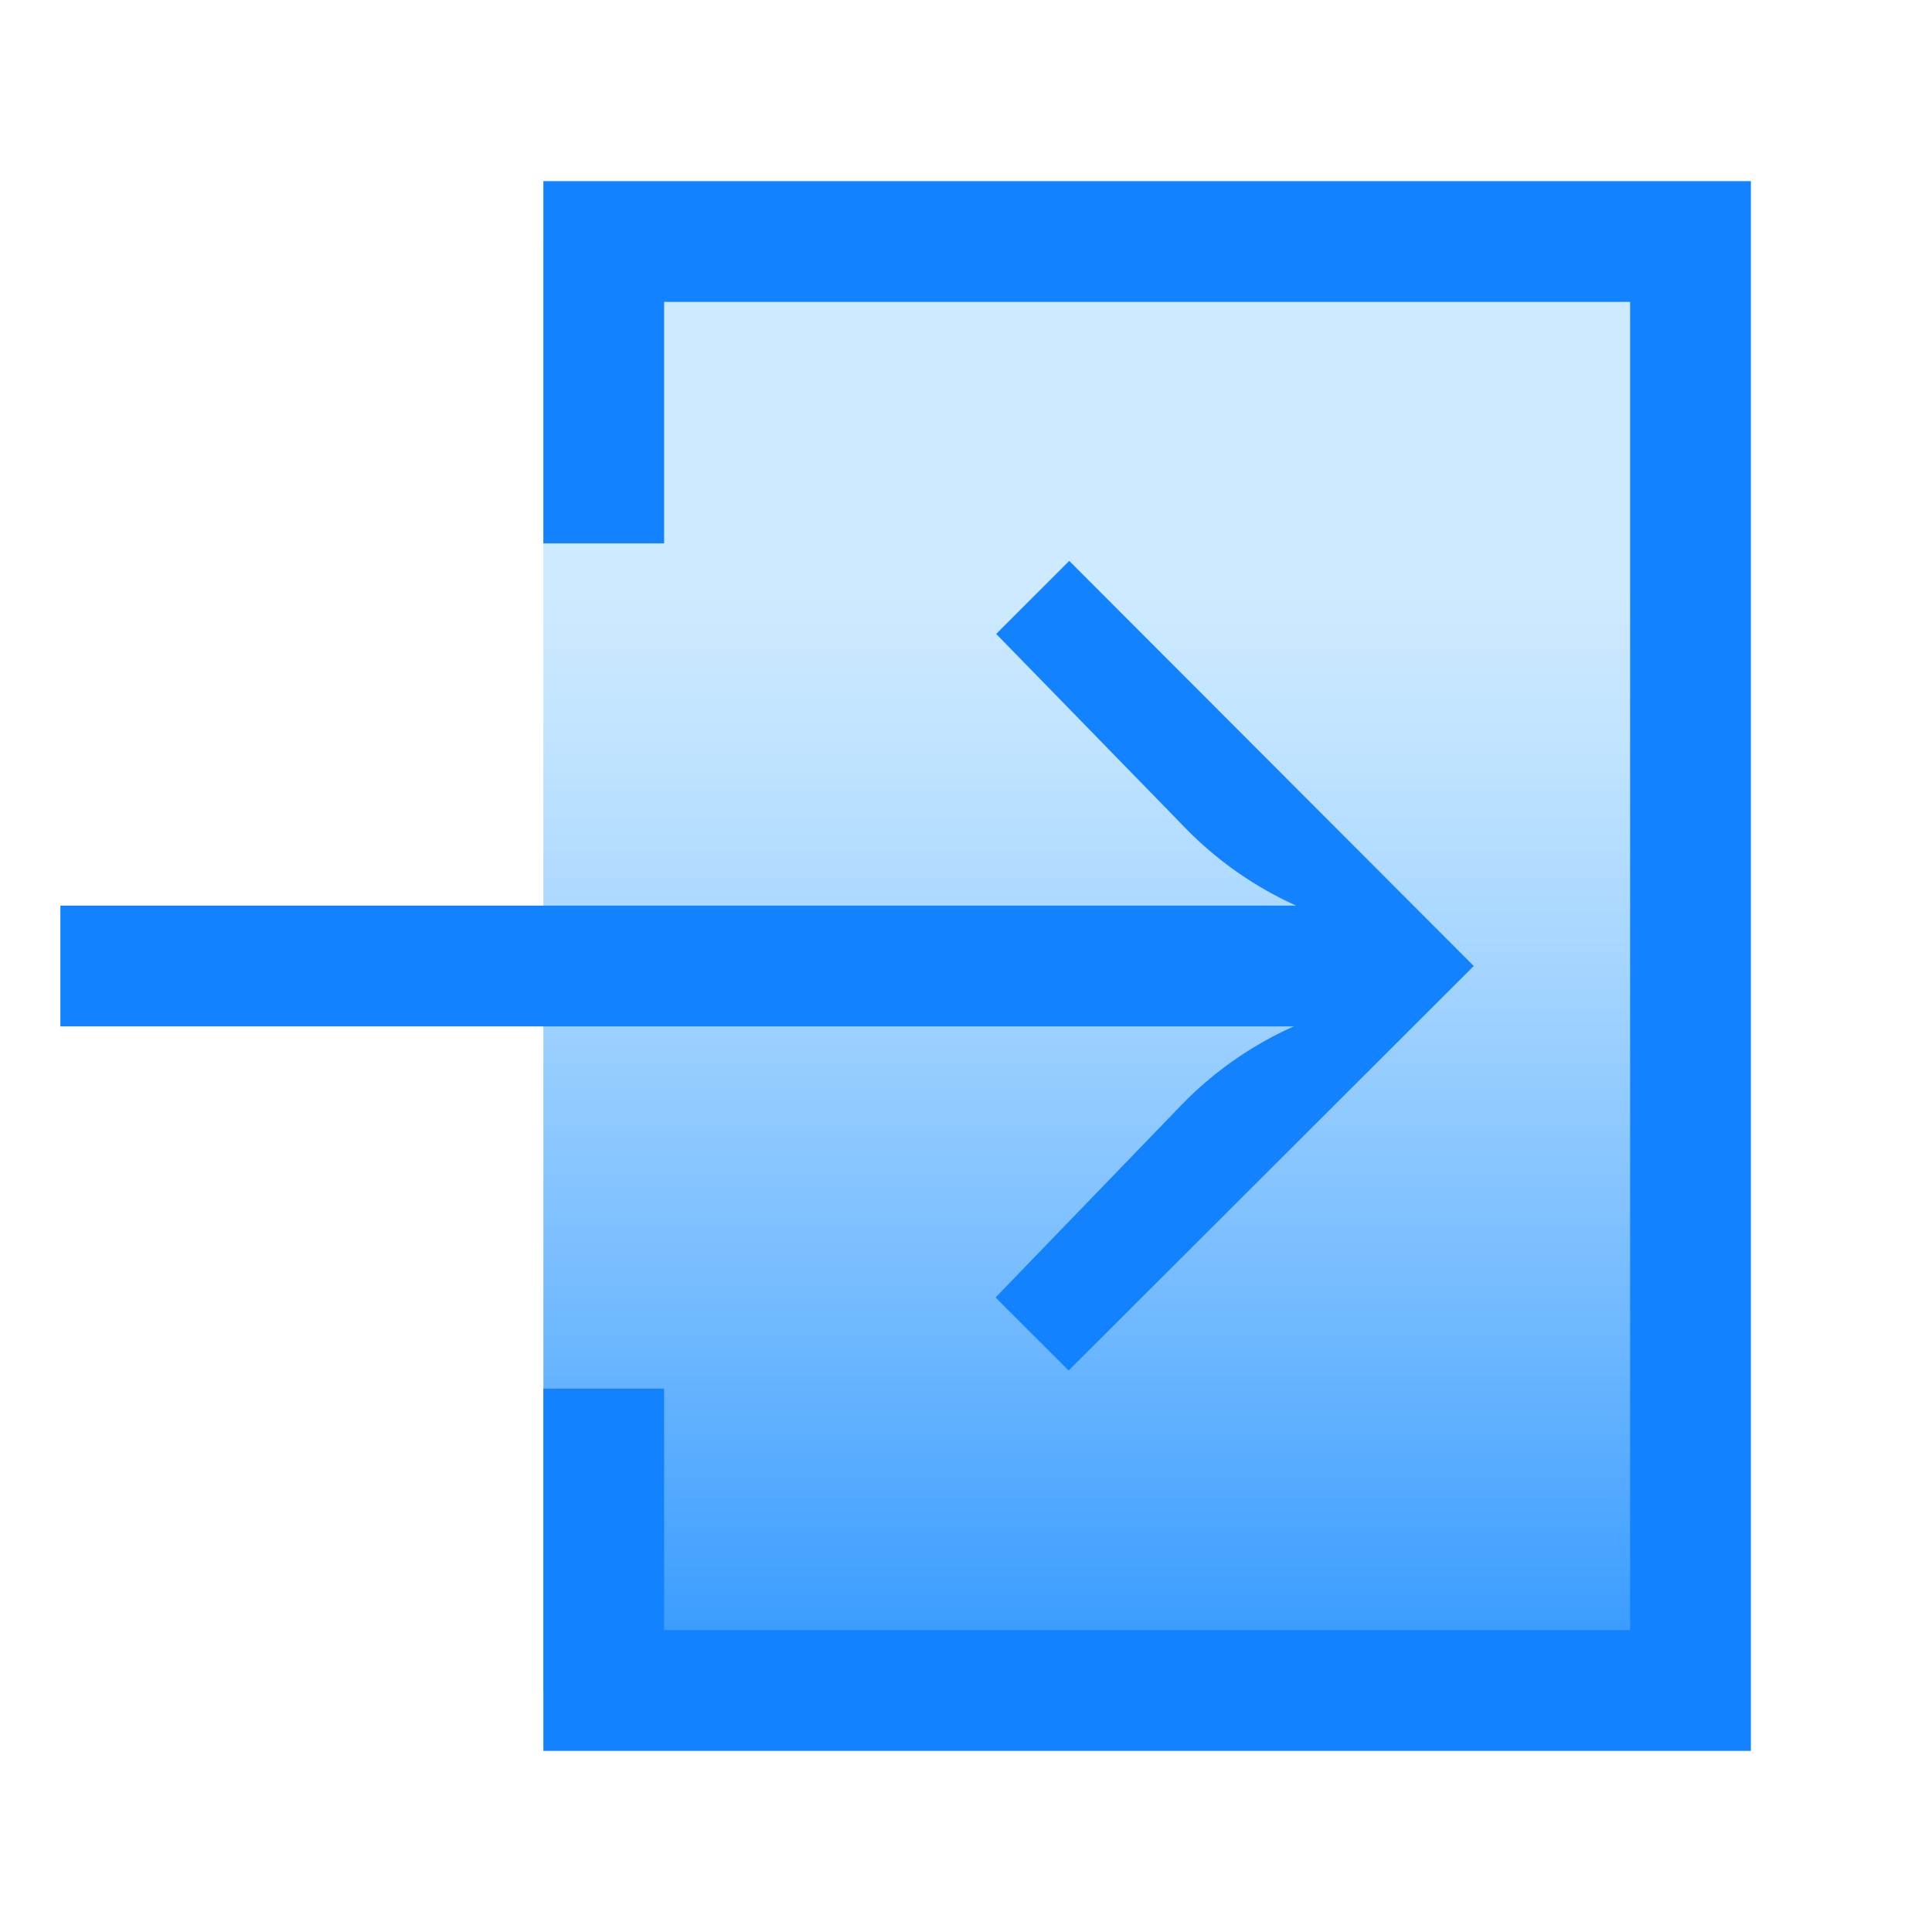 <?xml version="1.0" ?><svg data-name="Layer 1" id="Layer_1" viewBox="0 0 32 32" xmlns="http://www.w3.org/2000/svg" xmlns:xlink="http://www.w3.org/1999/xlink"><defs><style>.cls-1{fill:url(#linear-gradient);}.cls-2{fill:#1282ff;}</style><linearGradient gradientUnits="userSpaceOnUse" id="linear-gradient" x1="18.5" x2="18.5" y1="4" y2="28"><stop offset="0.24" stop-color="#cdeaff"/><stop offset="0.34" stop-color="#c2e4ff"/><stop offset="0.5" stop-color="#a5d5ff"/><stop offset="0.72" stop-color="#76bcff"/><stop offset="0.98" stop-color="#369aff"/><stop offset="1" stop-color="#3197ff"/></linearGradient></defs><title/><polyline class="cls-1" points="9 23 9 28 28 28 28 4 9 4 9 9"/><path class="cls-2" d="M16.49,21.49l1.21,1.21L24.41,16,17.71,9.29l-1.21,1.21,3.09,3.17A6,6,0,0,0,21.47,15l.06,0H1v2H21.53l-.1,0a6,6,0,0,0-1.84,1.28Z"/><polygon class="cls-2" points="9 3 9 9 11 9 11 5 27 5 27 27 11 27 11 23 9 23 9 29 29 29 29 3 9 3"/></svg>